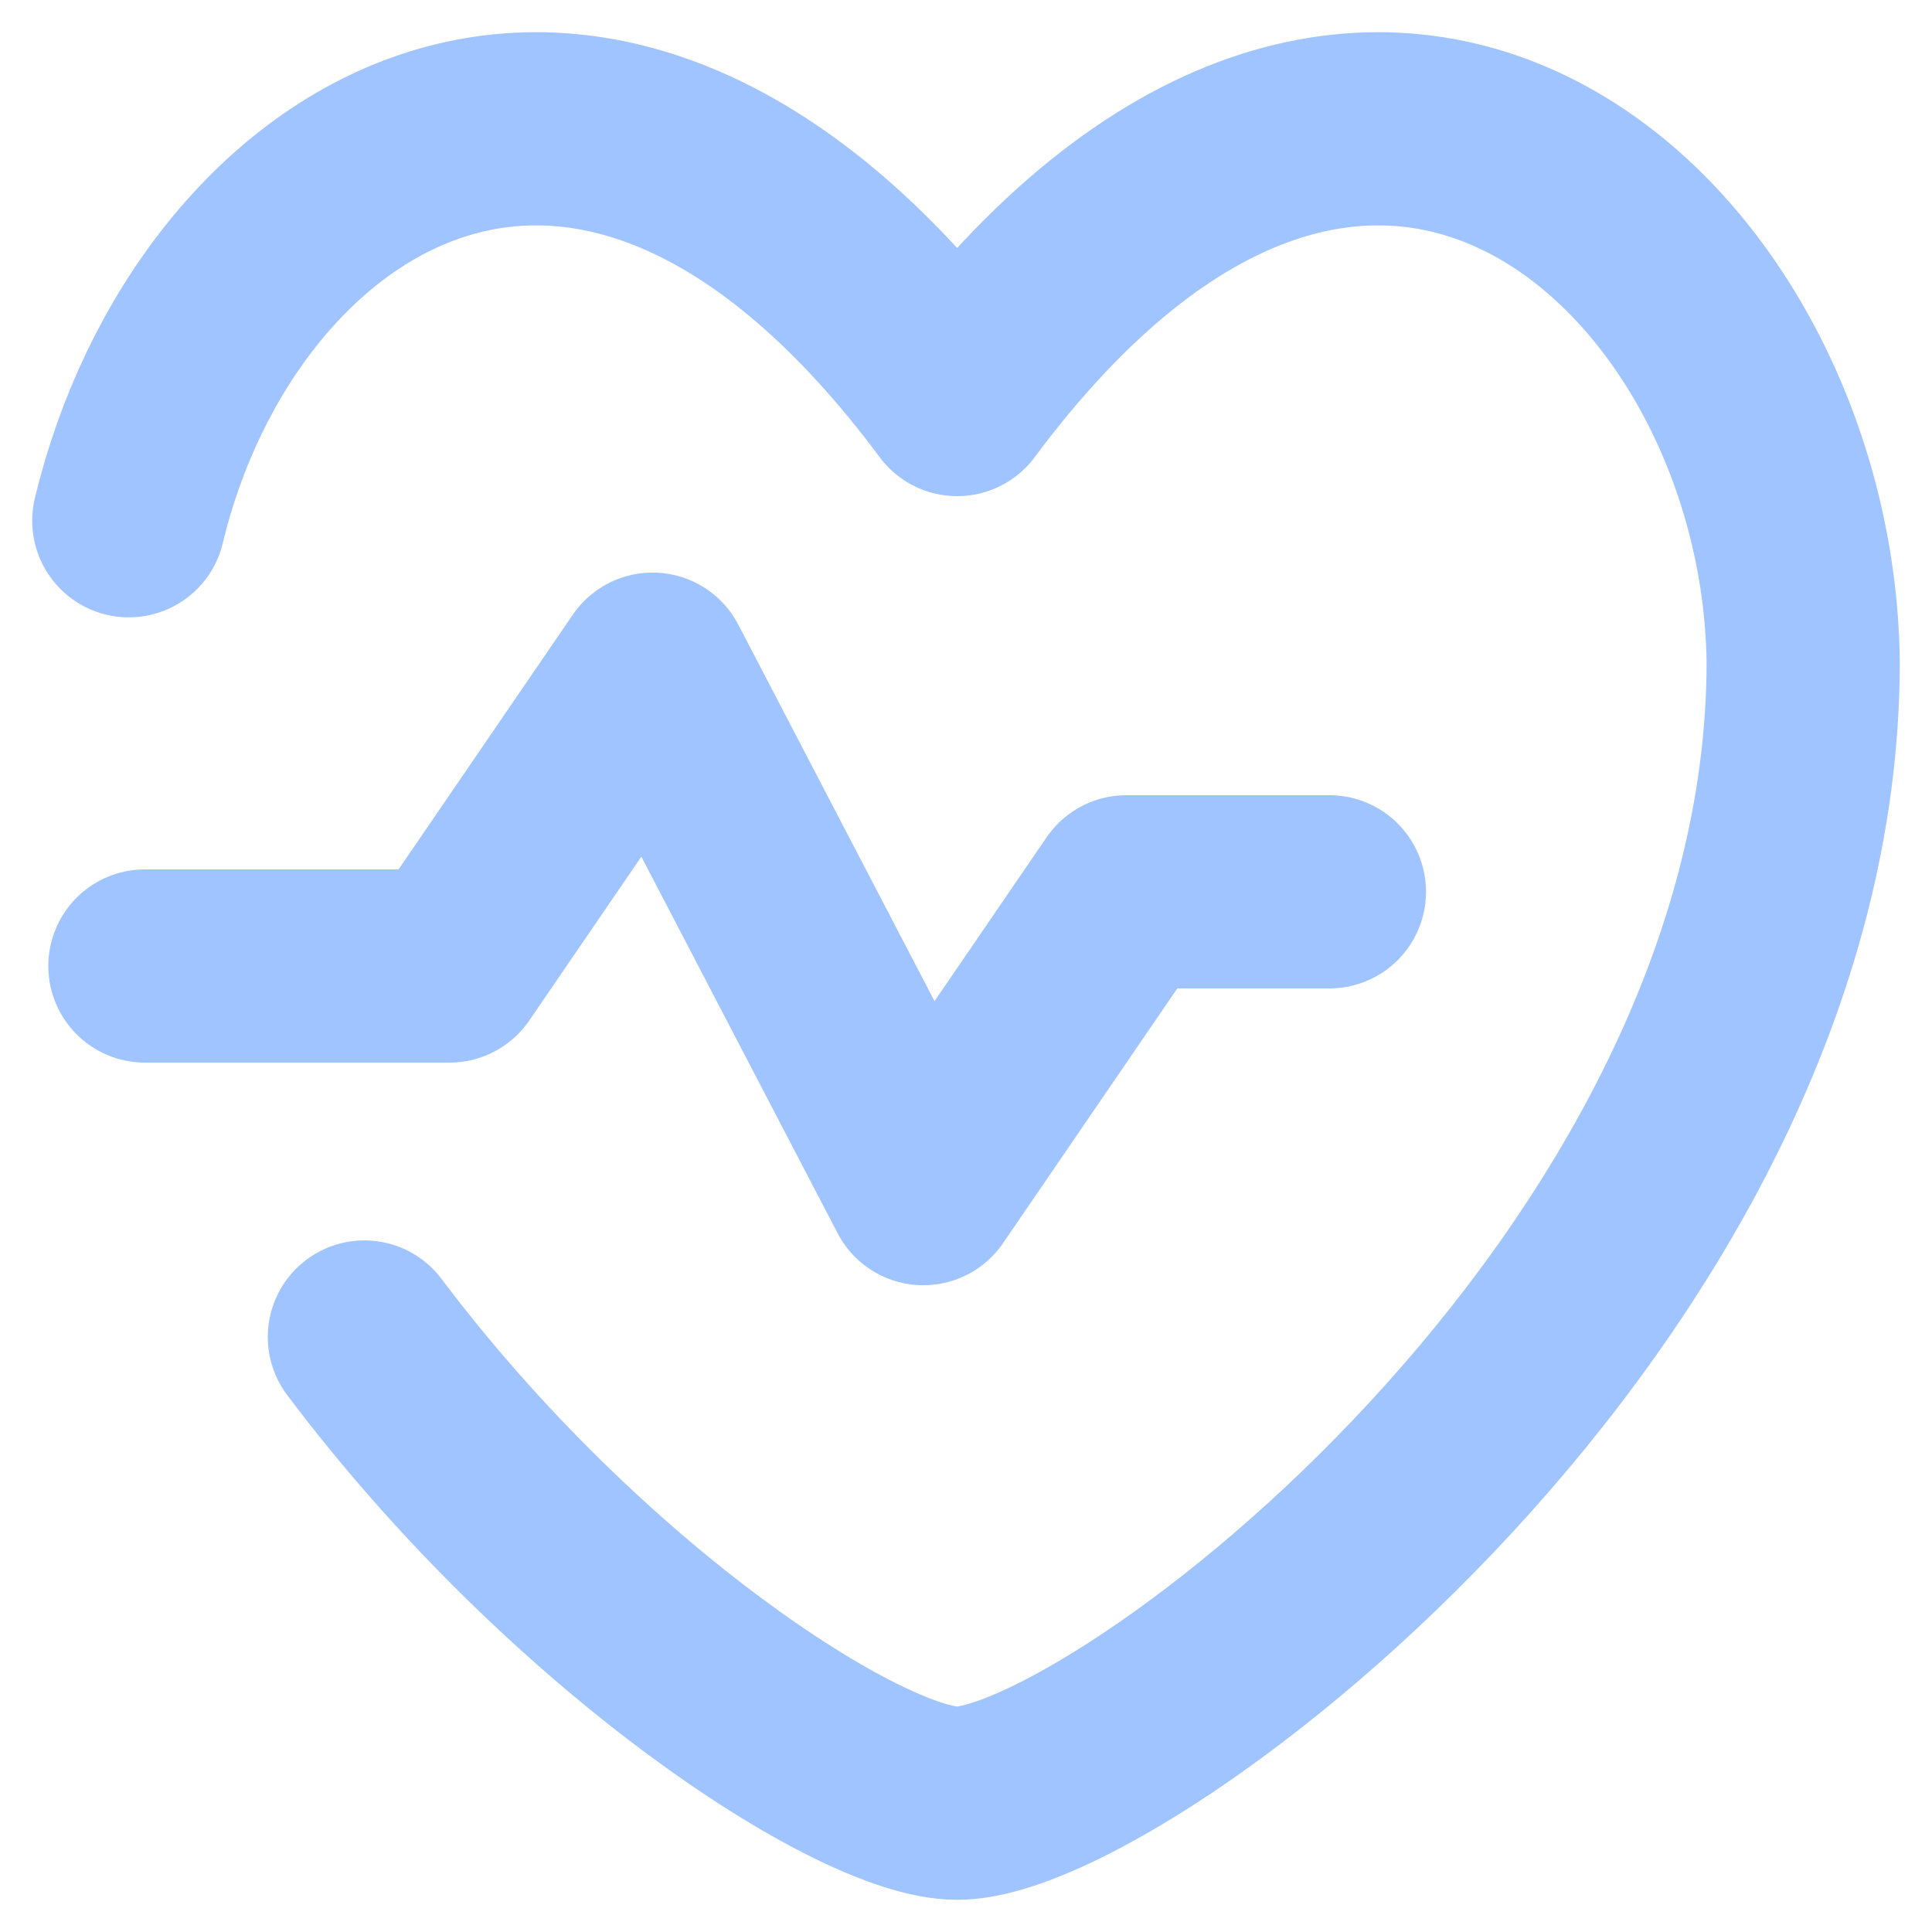 <svg width="30" height="30" viewBox="0 0 30 30" fill="none" xmlns="http://www.w3.org/2000/svg">
<path d="M2 8.086C3.329 2.544 9.235 -1.366 14.863 6.204C21.21 -2.334 27.912 3.732 28 10.272C28 20.009 17.374 28 14.863 28C13.36 28 8.956 25.142 5.658 20.761" stroke="#A0C4FF" stroke-width="3" stroke-linecap="round" stroke-linejoin="round"/>
<path d="M20.643 13.848H17.49L14.337 18.457L10.133 10.391L6.98 15H2.25" stroke="#A0C4FF" stroke-width="3" stroke-linecap="round" stroke-linejoin="round"/>
</svg>
